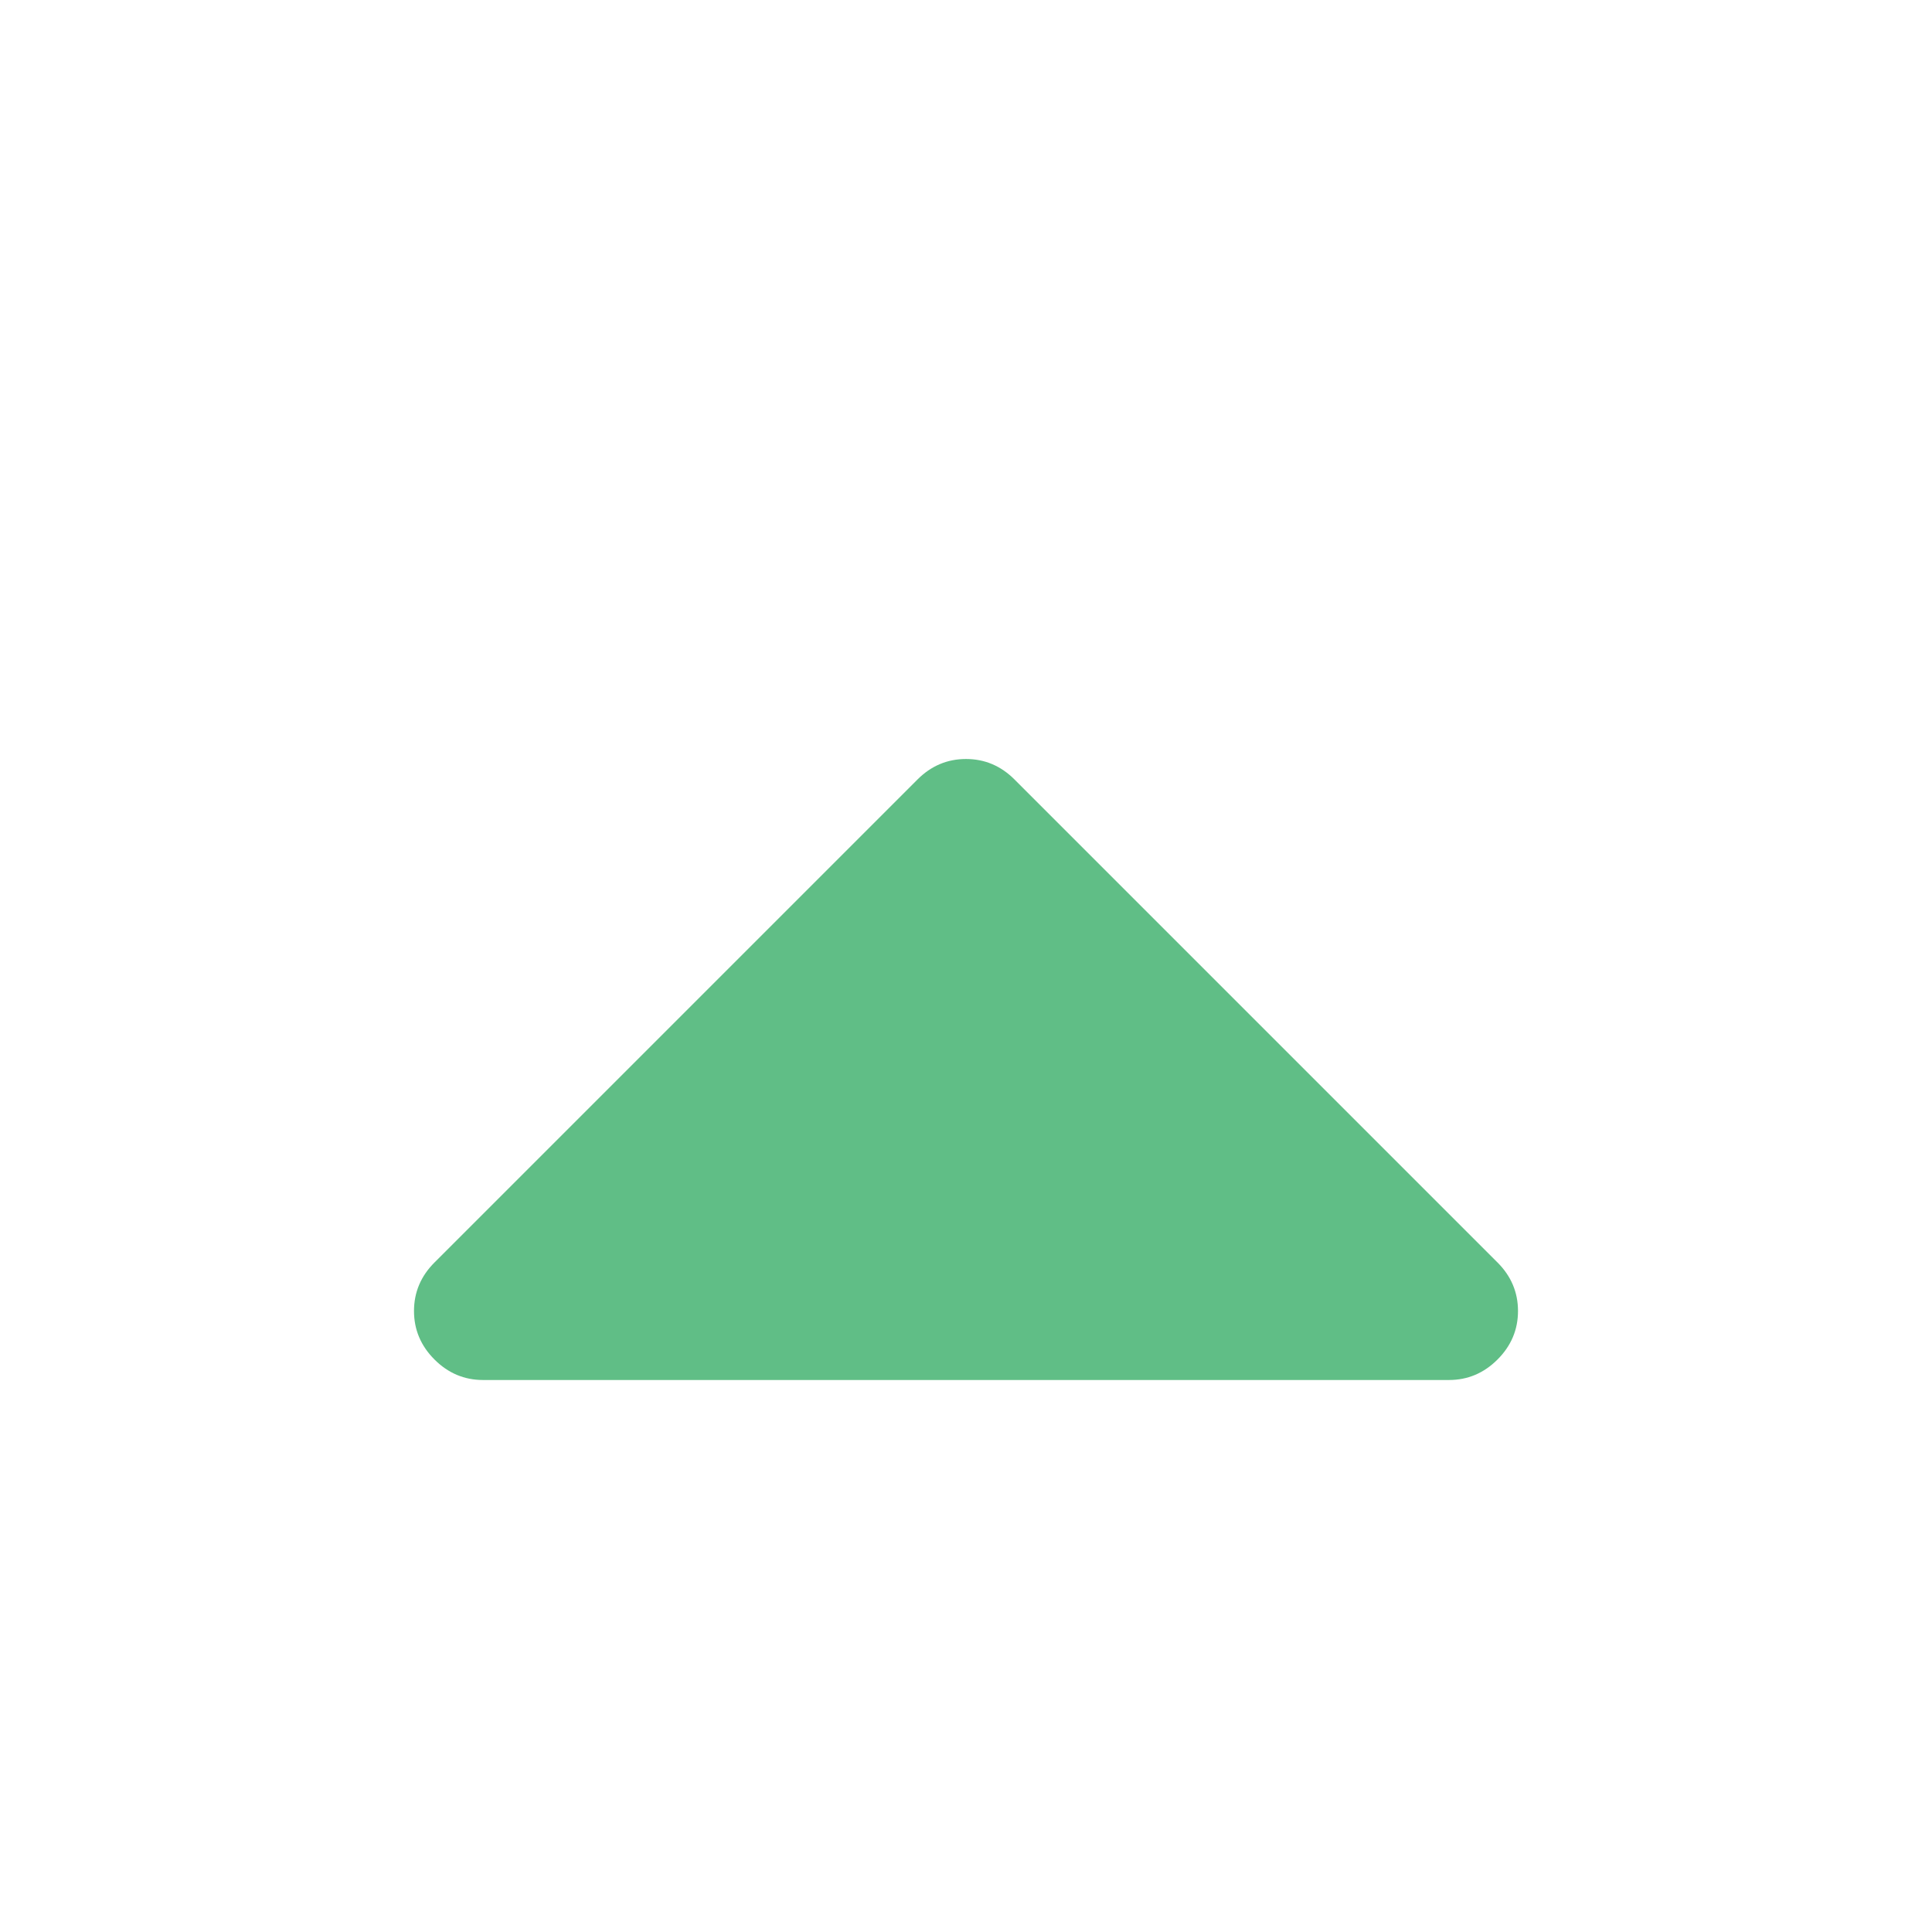 <svg width="1792" height="1792" xmlns="http://www.w3.org/2000/svg"><path d="M1408 1216q0 26-19 45t-45 19H448q-26 0-45-19t-19-45 19-45l448-448q19-19 45-19t45 19l448 448q19 19 19 45z" fill="#60be86"/></svg>